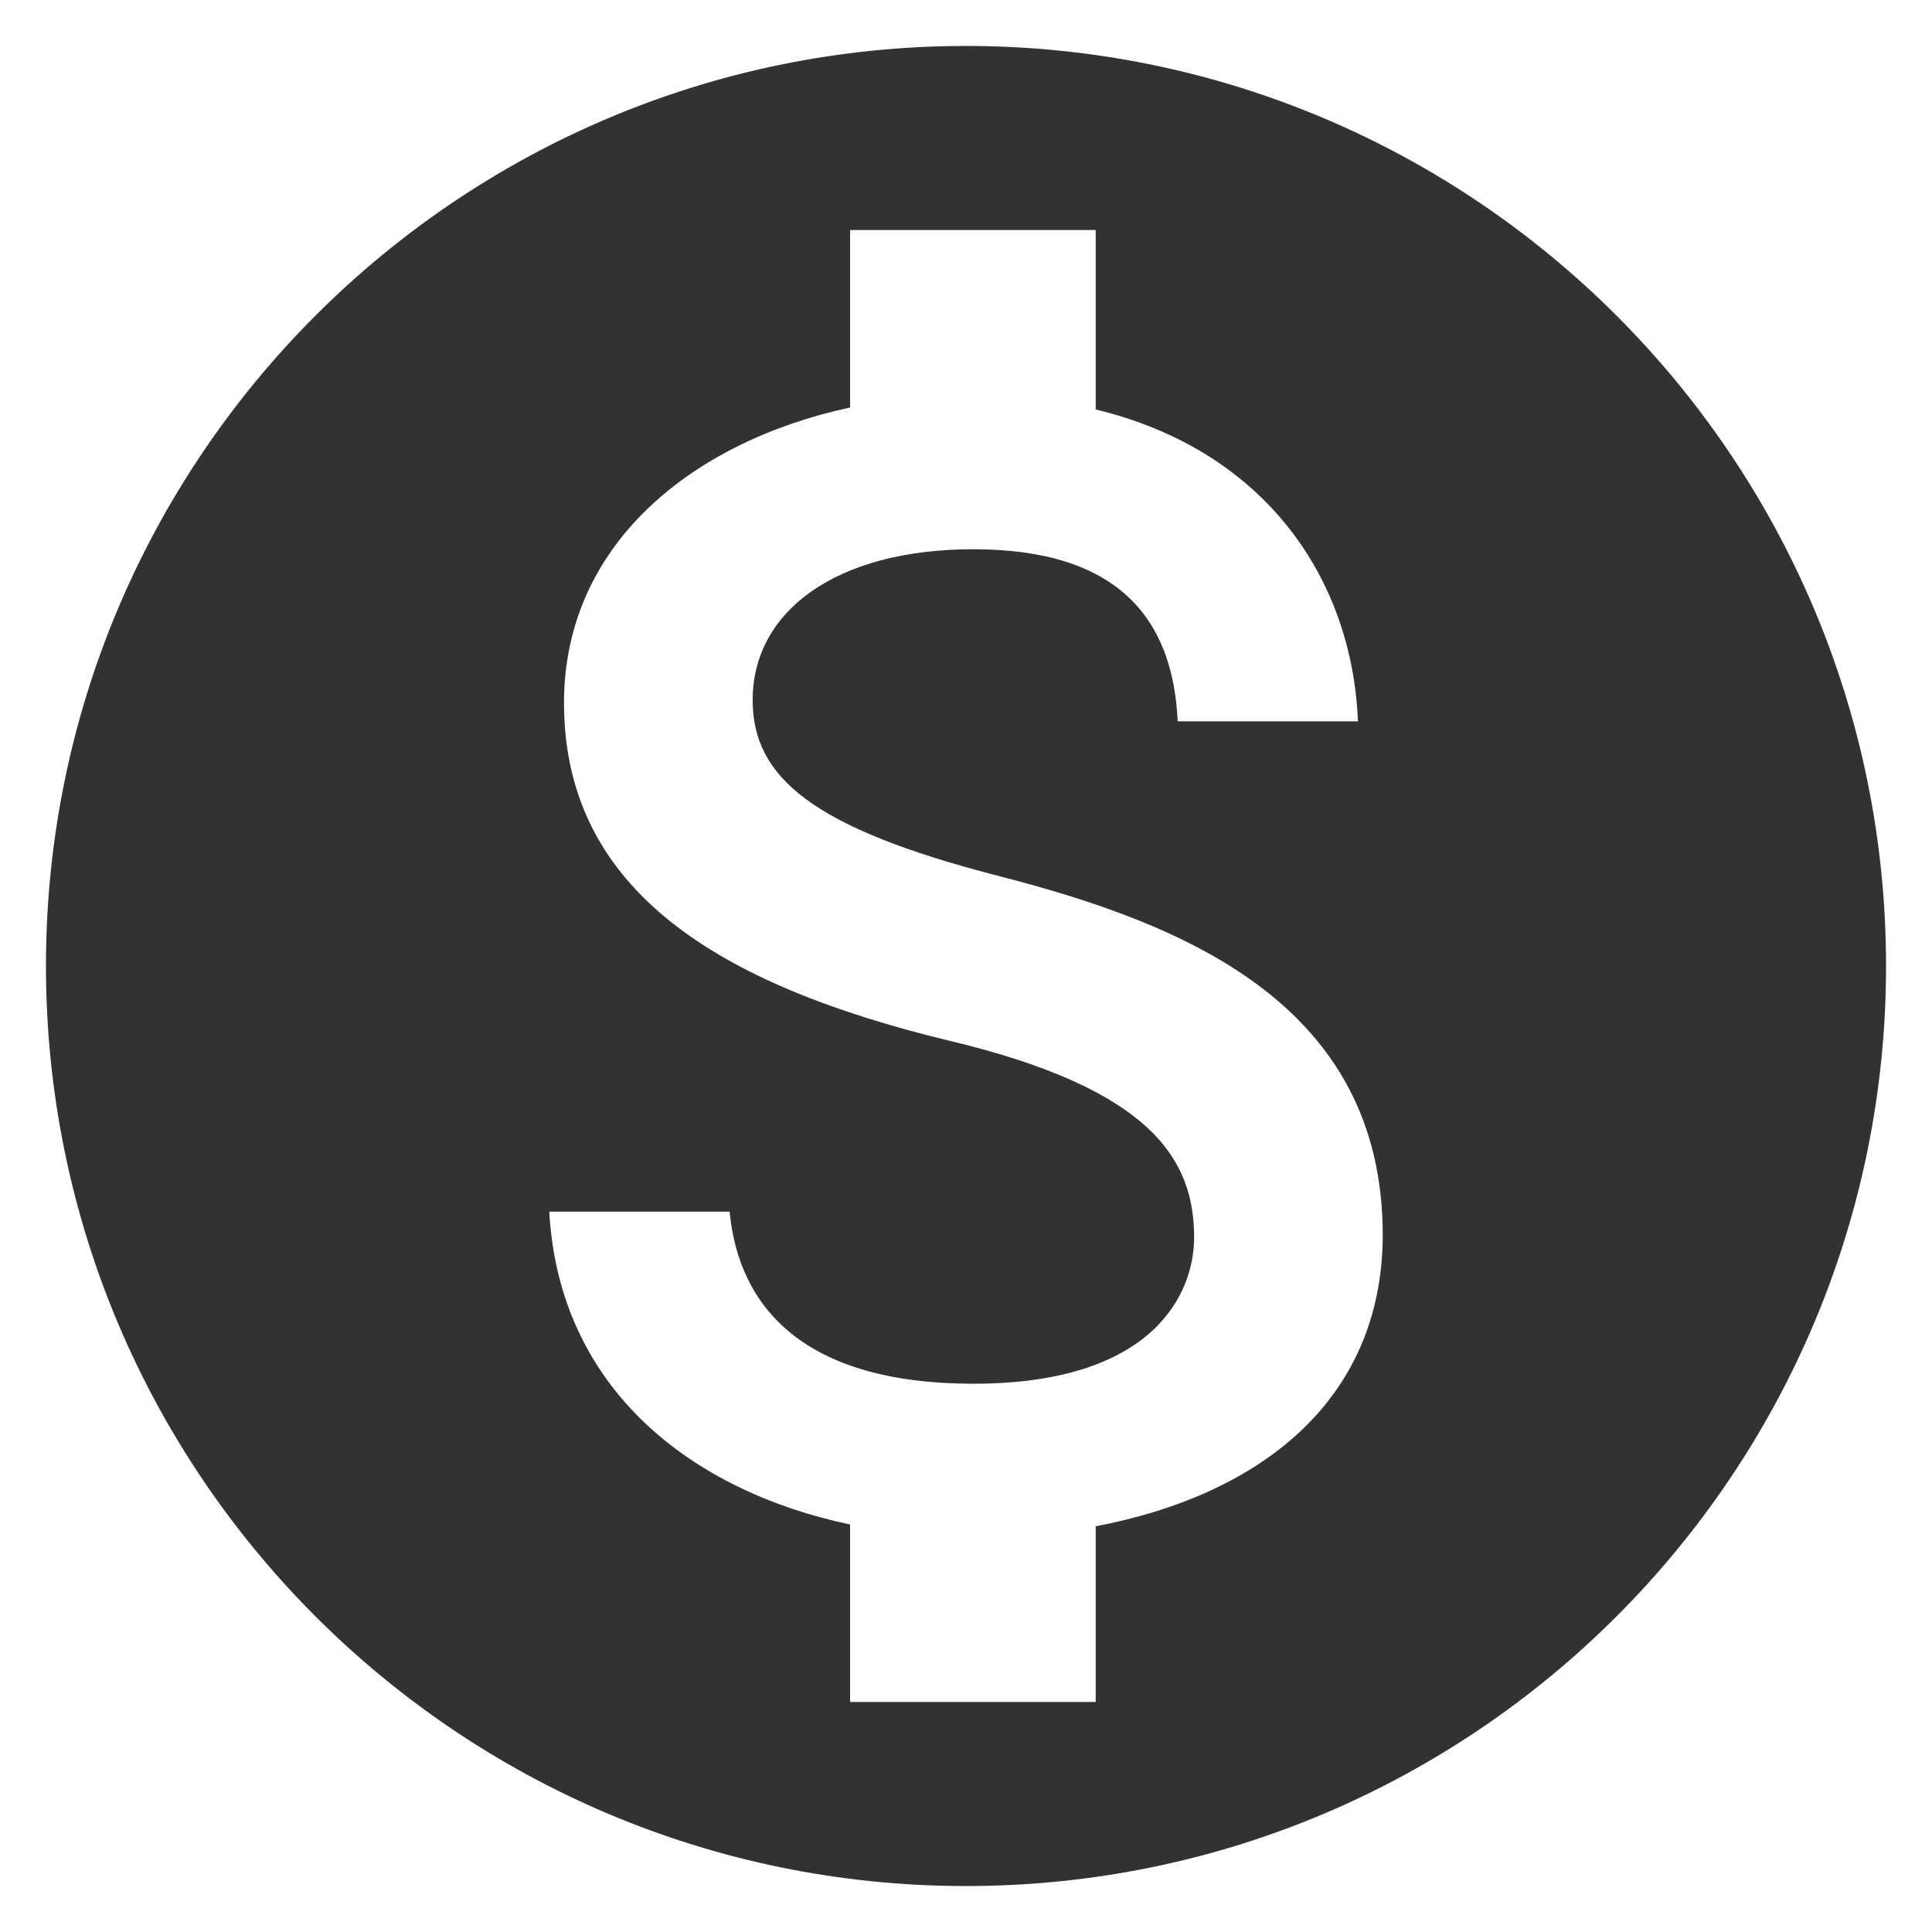 <svg width="14" height="14" viewBox="0 0 14 14" fill="none" xmlns="http://www.w3.org/2000/svg">
<path d="M7 0.333C3.32 0.333 0.333 3.32 0.333 7C0.333 10.68 3.32 13.667 7 13.667C10.68 13.667 13.667 10.68 13.667 7C13.667 3.32 10.68 0.333 7 0.333ZM7.94 11.06V12.333H6.16V11.047C5.02 10.807 4.053 10.073 3.98 8.78H5.287C5.354 9.48 5.833 10.027 7.053 10.027C8.36 10.027 8.653 9.373 8.653 8.967C8.653 8.413 8.36 7.893 6.873 7.54C5.22 7.14 4.087 6.46 4.087 5.093C4.087 3.947 5.013 3.2 6.16 2.953V1.667H7.94V2.967C9.18 3.267 9.8 4.207 9.84 5.227H8.534C8.5 4.487 8.107 3.98 7.053 3.98C6.053 3.98 5.454 4.433 5.454 5.073C5.454 5.633 5.887 6 7.234 6.347C8.58 6.693 10.02 7.273 10.02 8.953C10.014 10.173 9.1 10.84 7.94 11.06Z" fill="#323232"/>
</svg>
